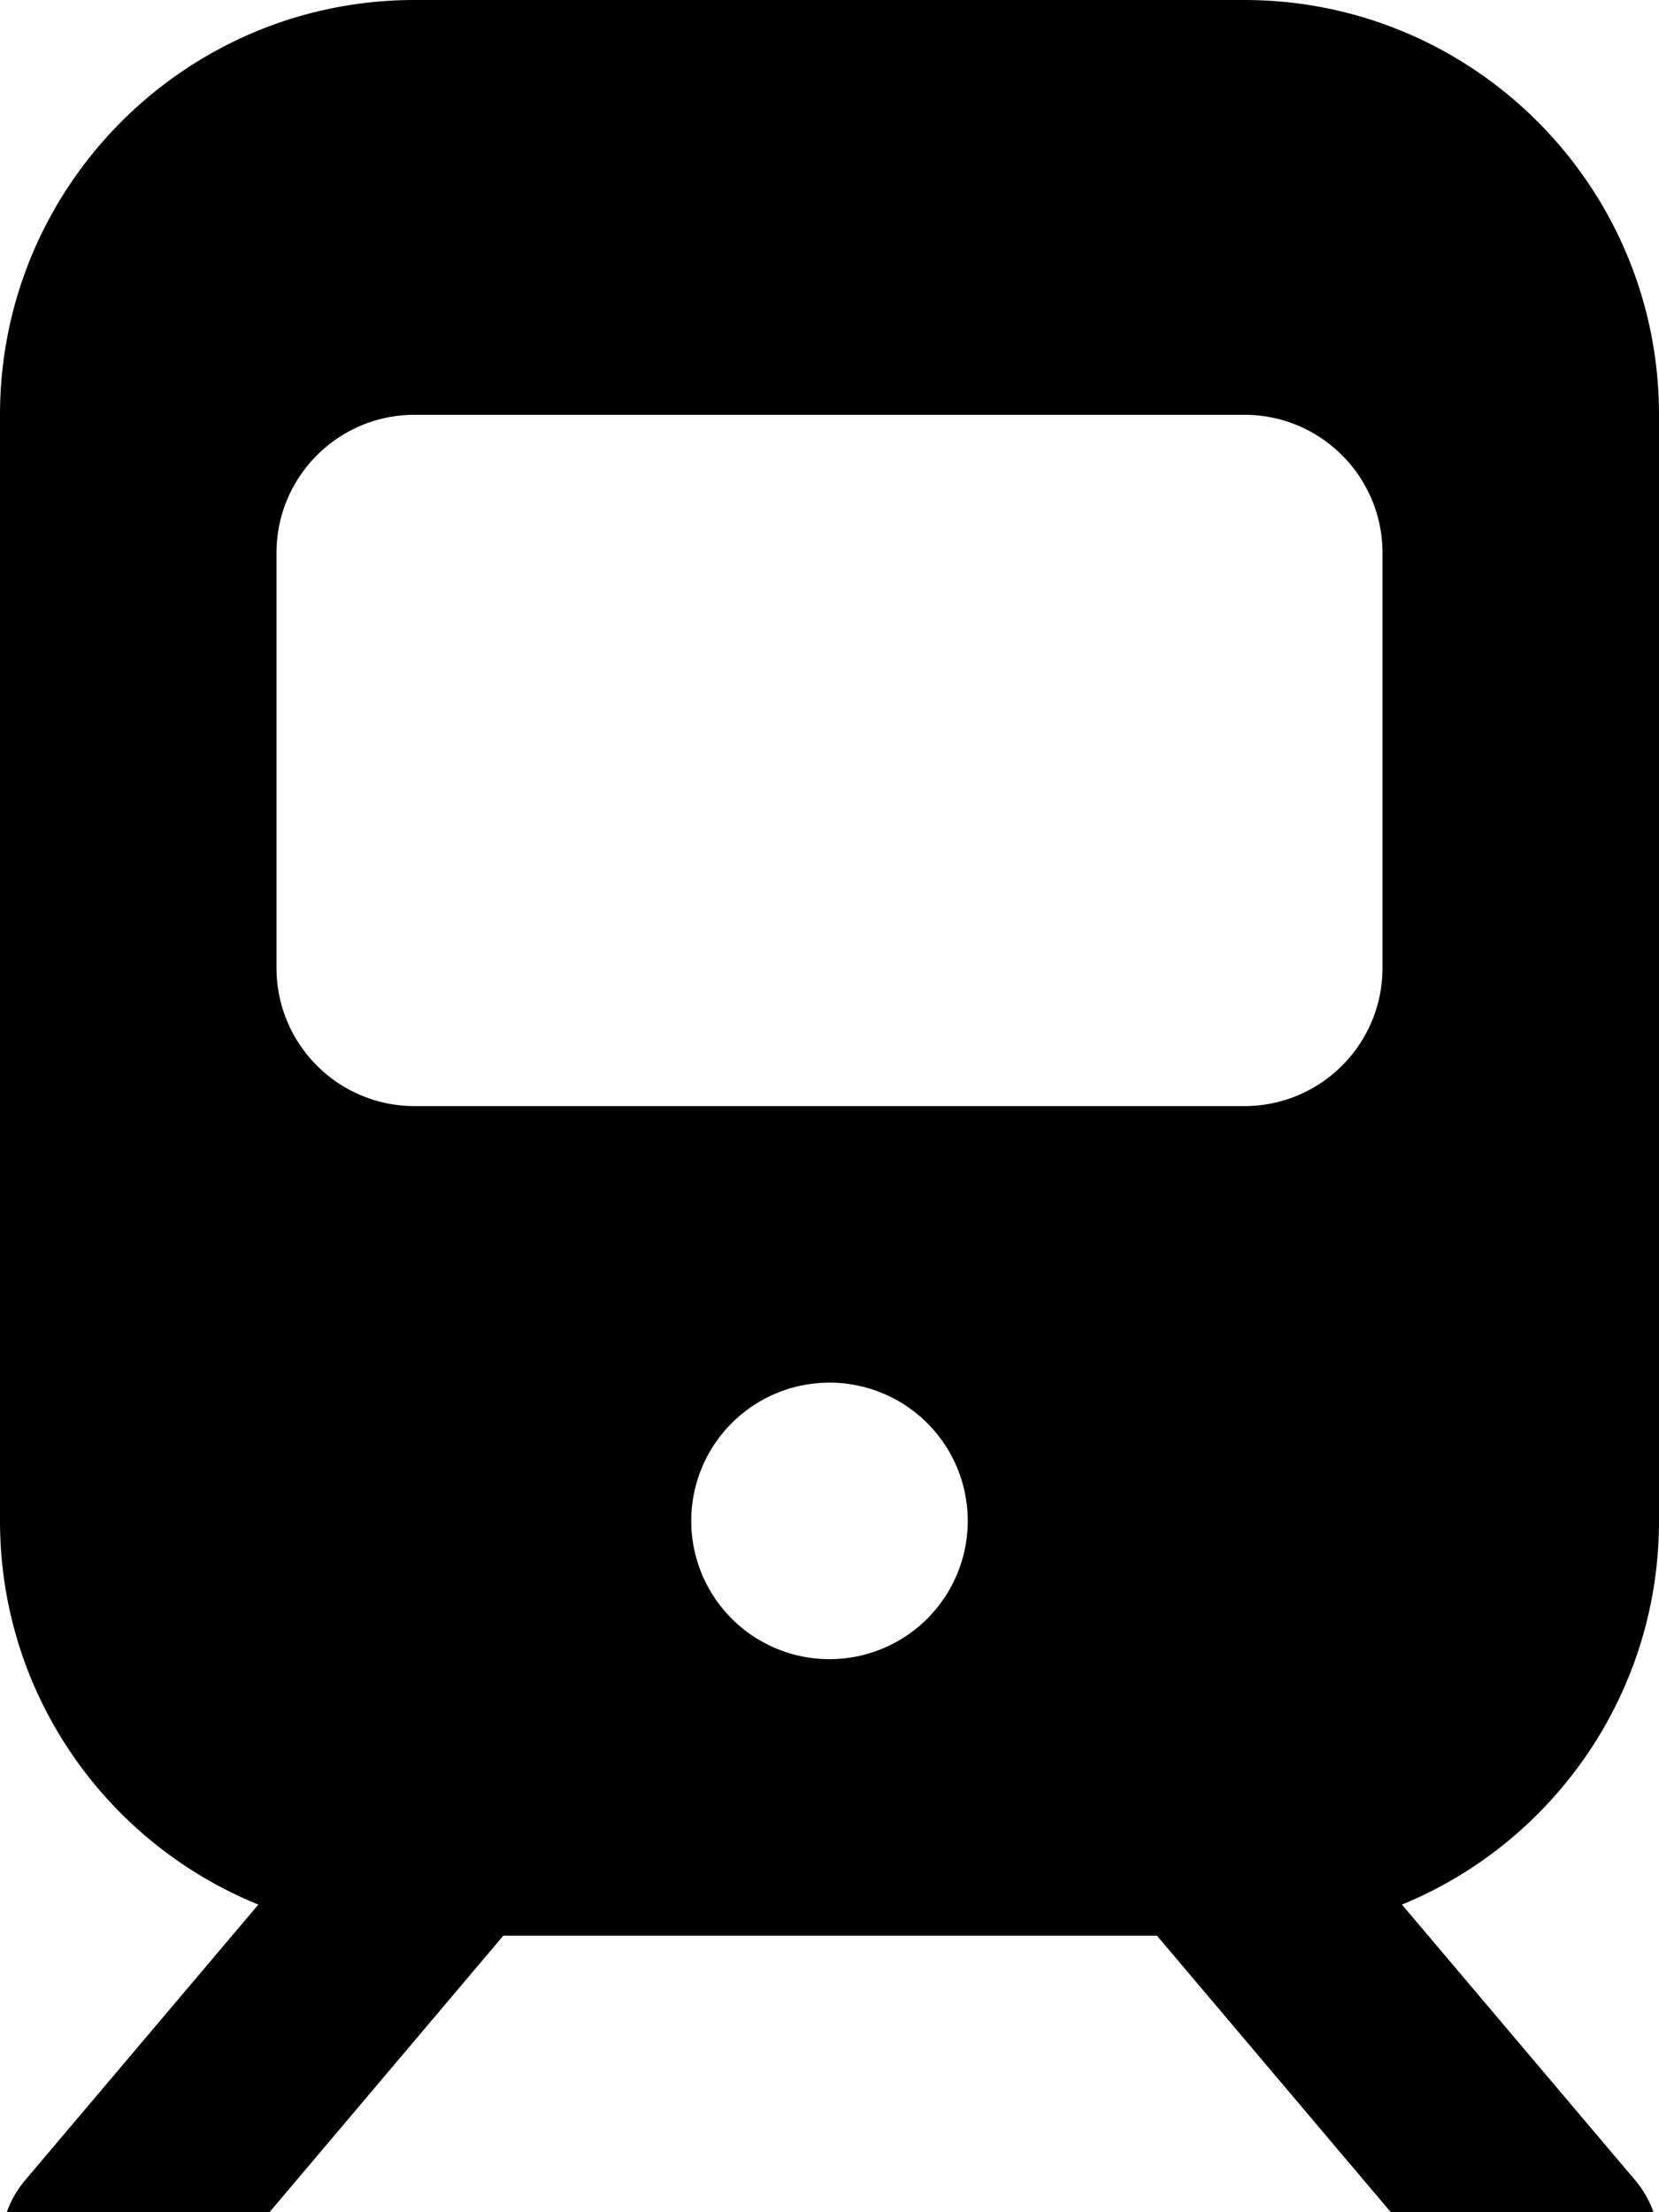 <svg xmlns="http://www.w3.org/2000/svg" viewBox="0 0 384 512"><!--! Font Awesome Free 7.0.1 by @fontawesome - https://fontawesome.com License - https://fontawesome.com/license/free (Icons: CC BY 4.0, Fonts: SIL OFL 1.1, Code: MIT License) Copyright 2025 Fonticons, Inc.--><path fill="currentColor" d="M0 96C0 43 43 0 96 0h192c53 0 96 43 96 96v256c0 40.1-24.6 74.5-59.5 88.8l53.9 63.7c8.6 10.1 7.3 25.3-2.8 33.8s-25.3 7.3-33.8-2.8l-74-87.5H116.5l-74 87.5c-8.6 10.1-23.7 11.4-33.8 2.8s-11.4-23.7-2.8-33.8l53.9-63.7C24.6 426.5 0 392.1 0 352zm64 32v96c0 17.7 14.3 32 32 32h192c17.7 0 32-14.3 32-32v-96c0-17.7-14.3-32-32-32H96c-17.7 0-32 14.3-32 32m128 256a32 32 0 1 0 0-64 32 32 0 1 0 0 64"/></svg>